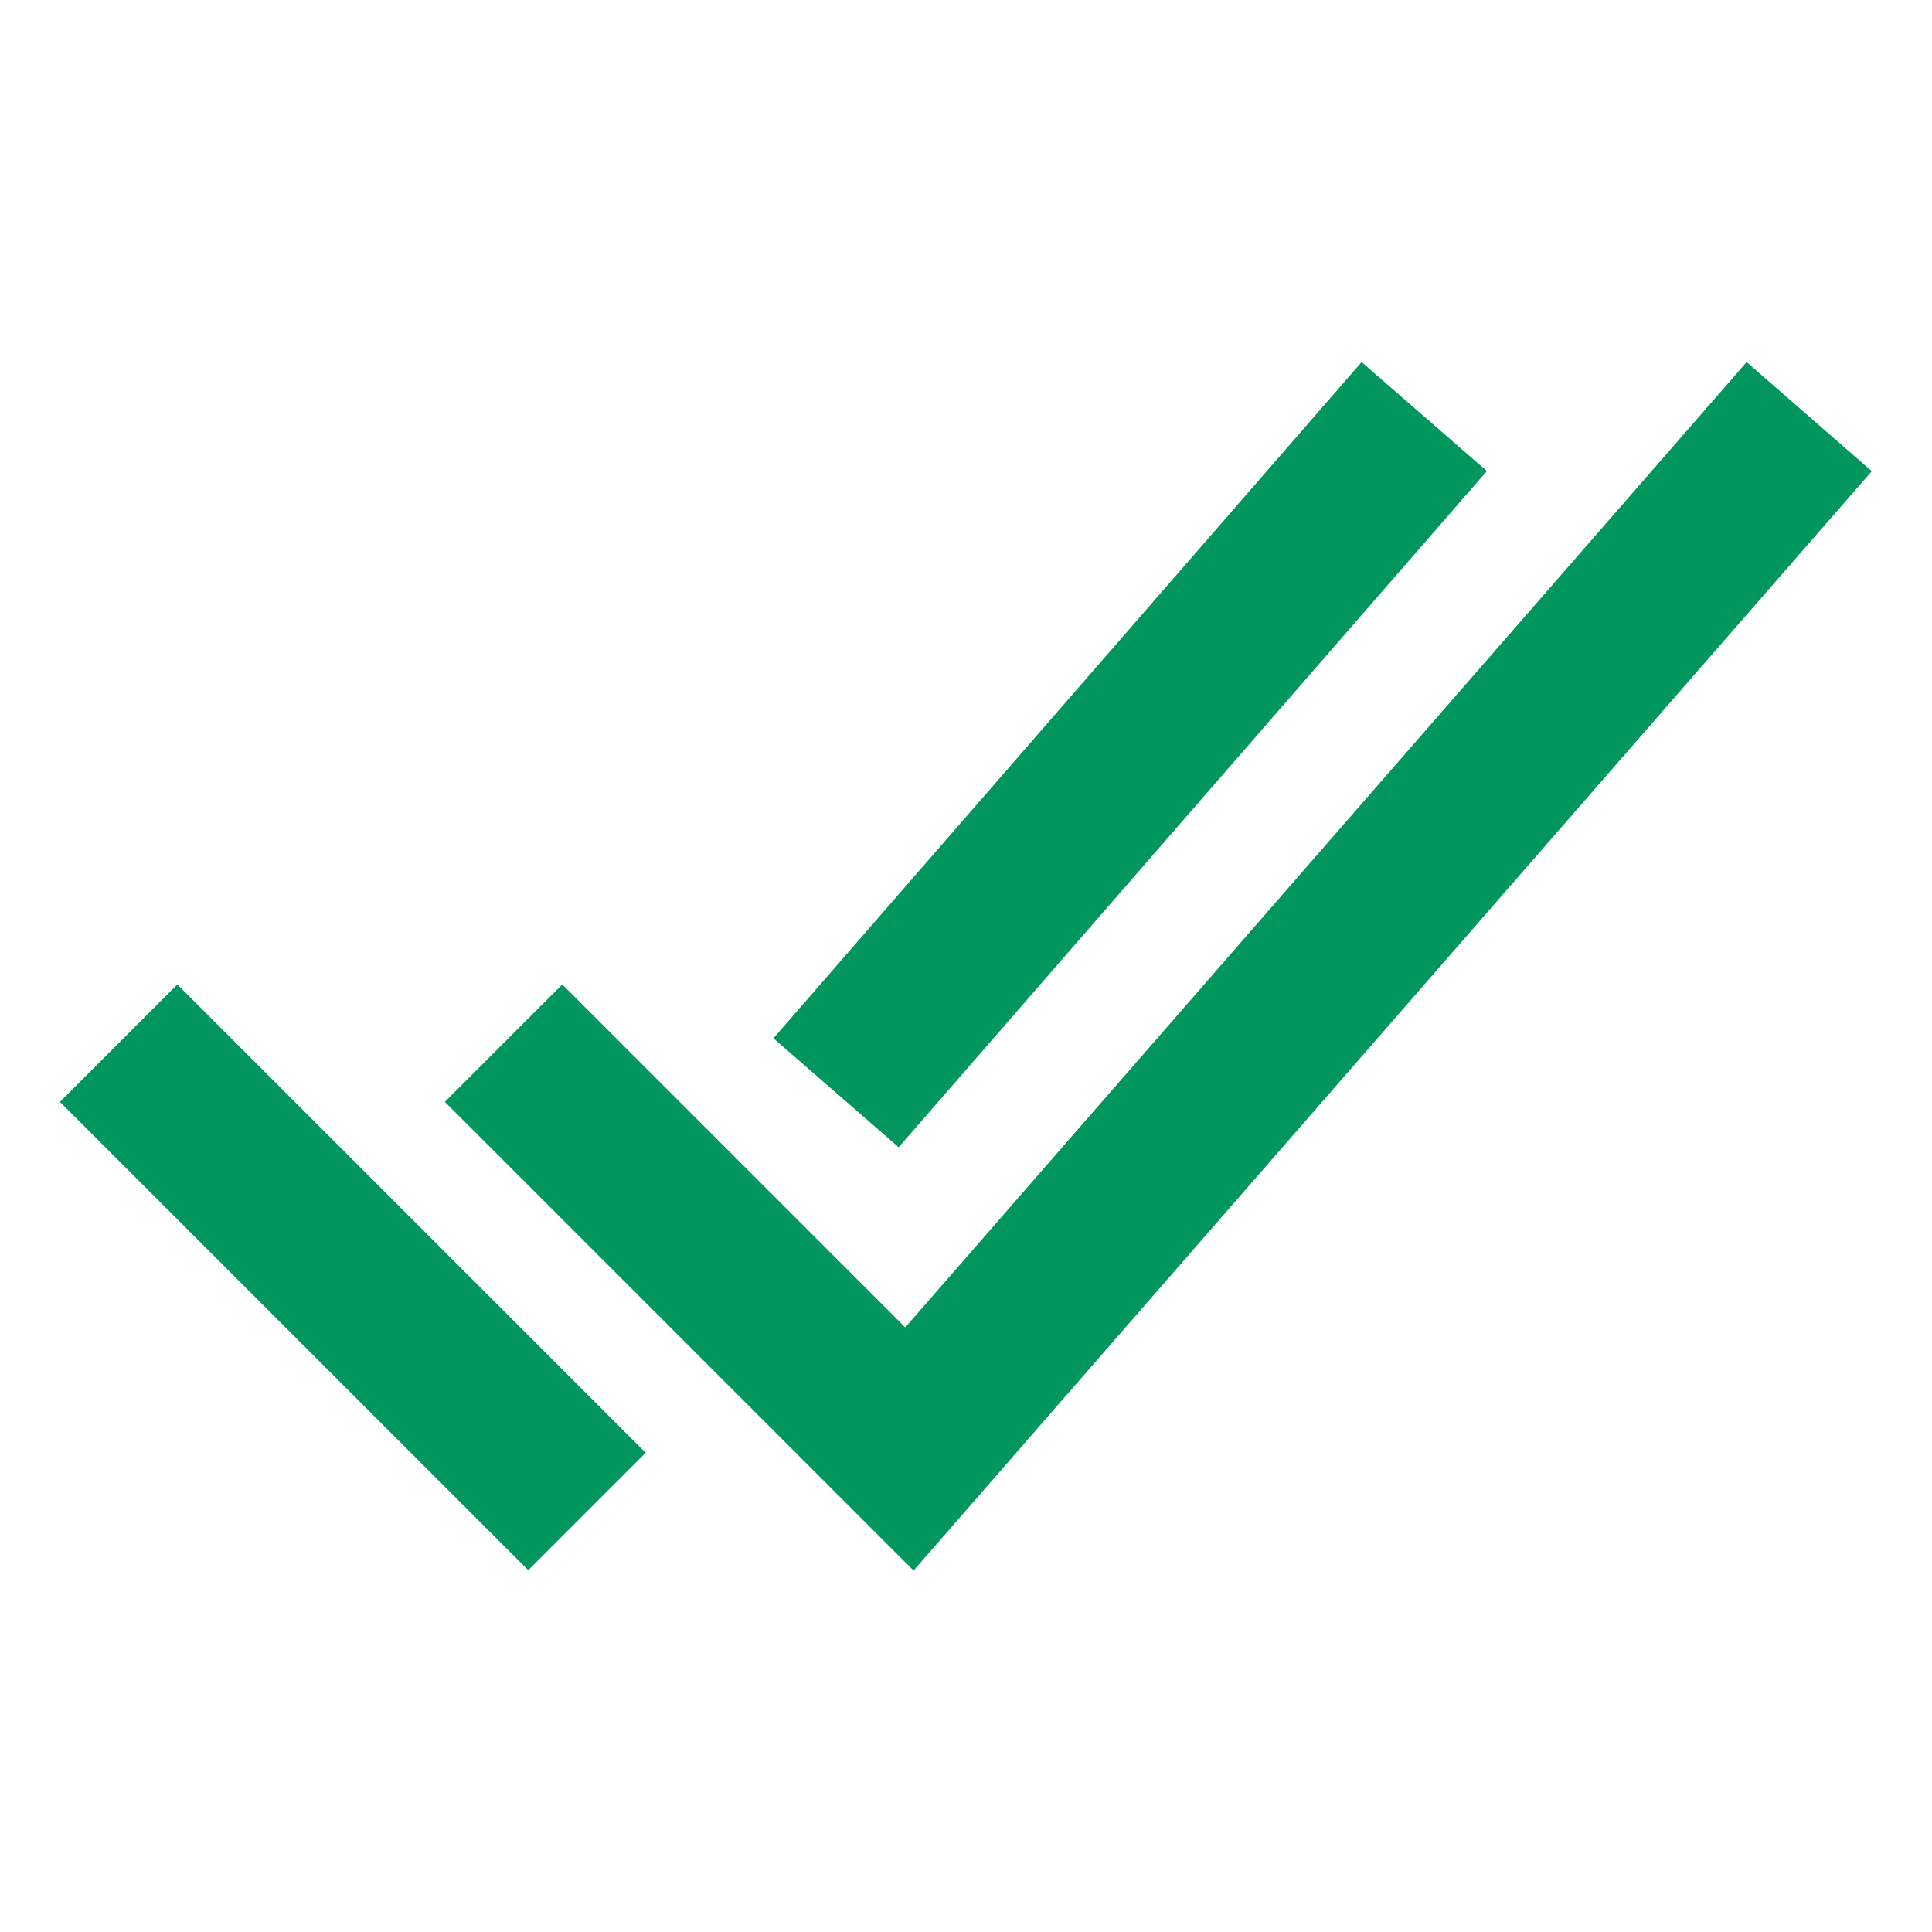<svg width="512px" height="512px" viewBox="0 0 512 512" xmlns="http://www.w3.org/2000/svg"><title>ionicons-v5-e</title><polyline points="465 127 241 384 149 292" style="fill:none;stroke:#00965d;stroke-linecap:square;stroke-miterlimit:10;stroke-width:44px"/><line x1="140" y1="385" x2="47" y2="292" style="fill:none;stroke:#00965d;stroke-linecap:square;stroke-miterlimit:10;stroke-width:44px"/><line x1="363" y1="127" x2="236" y2="273" style="fill:none;stroke:#00965d;stroke-linecap:square;stroke-miterlimit:10;stroke-width:44px"/></svg>